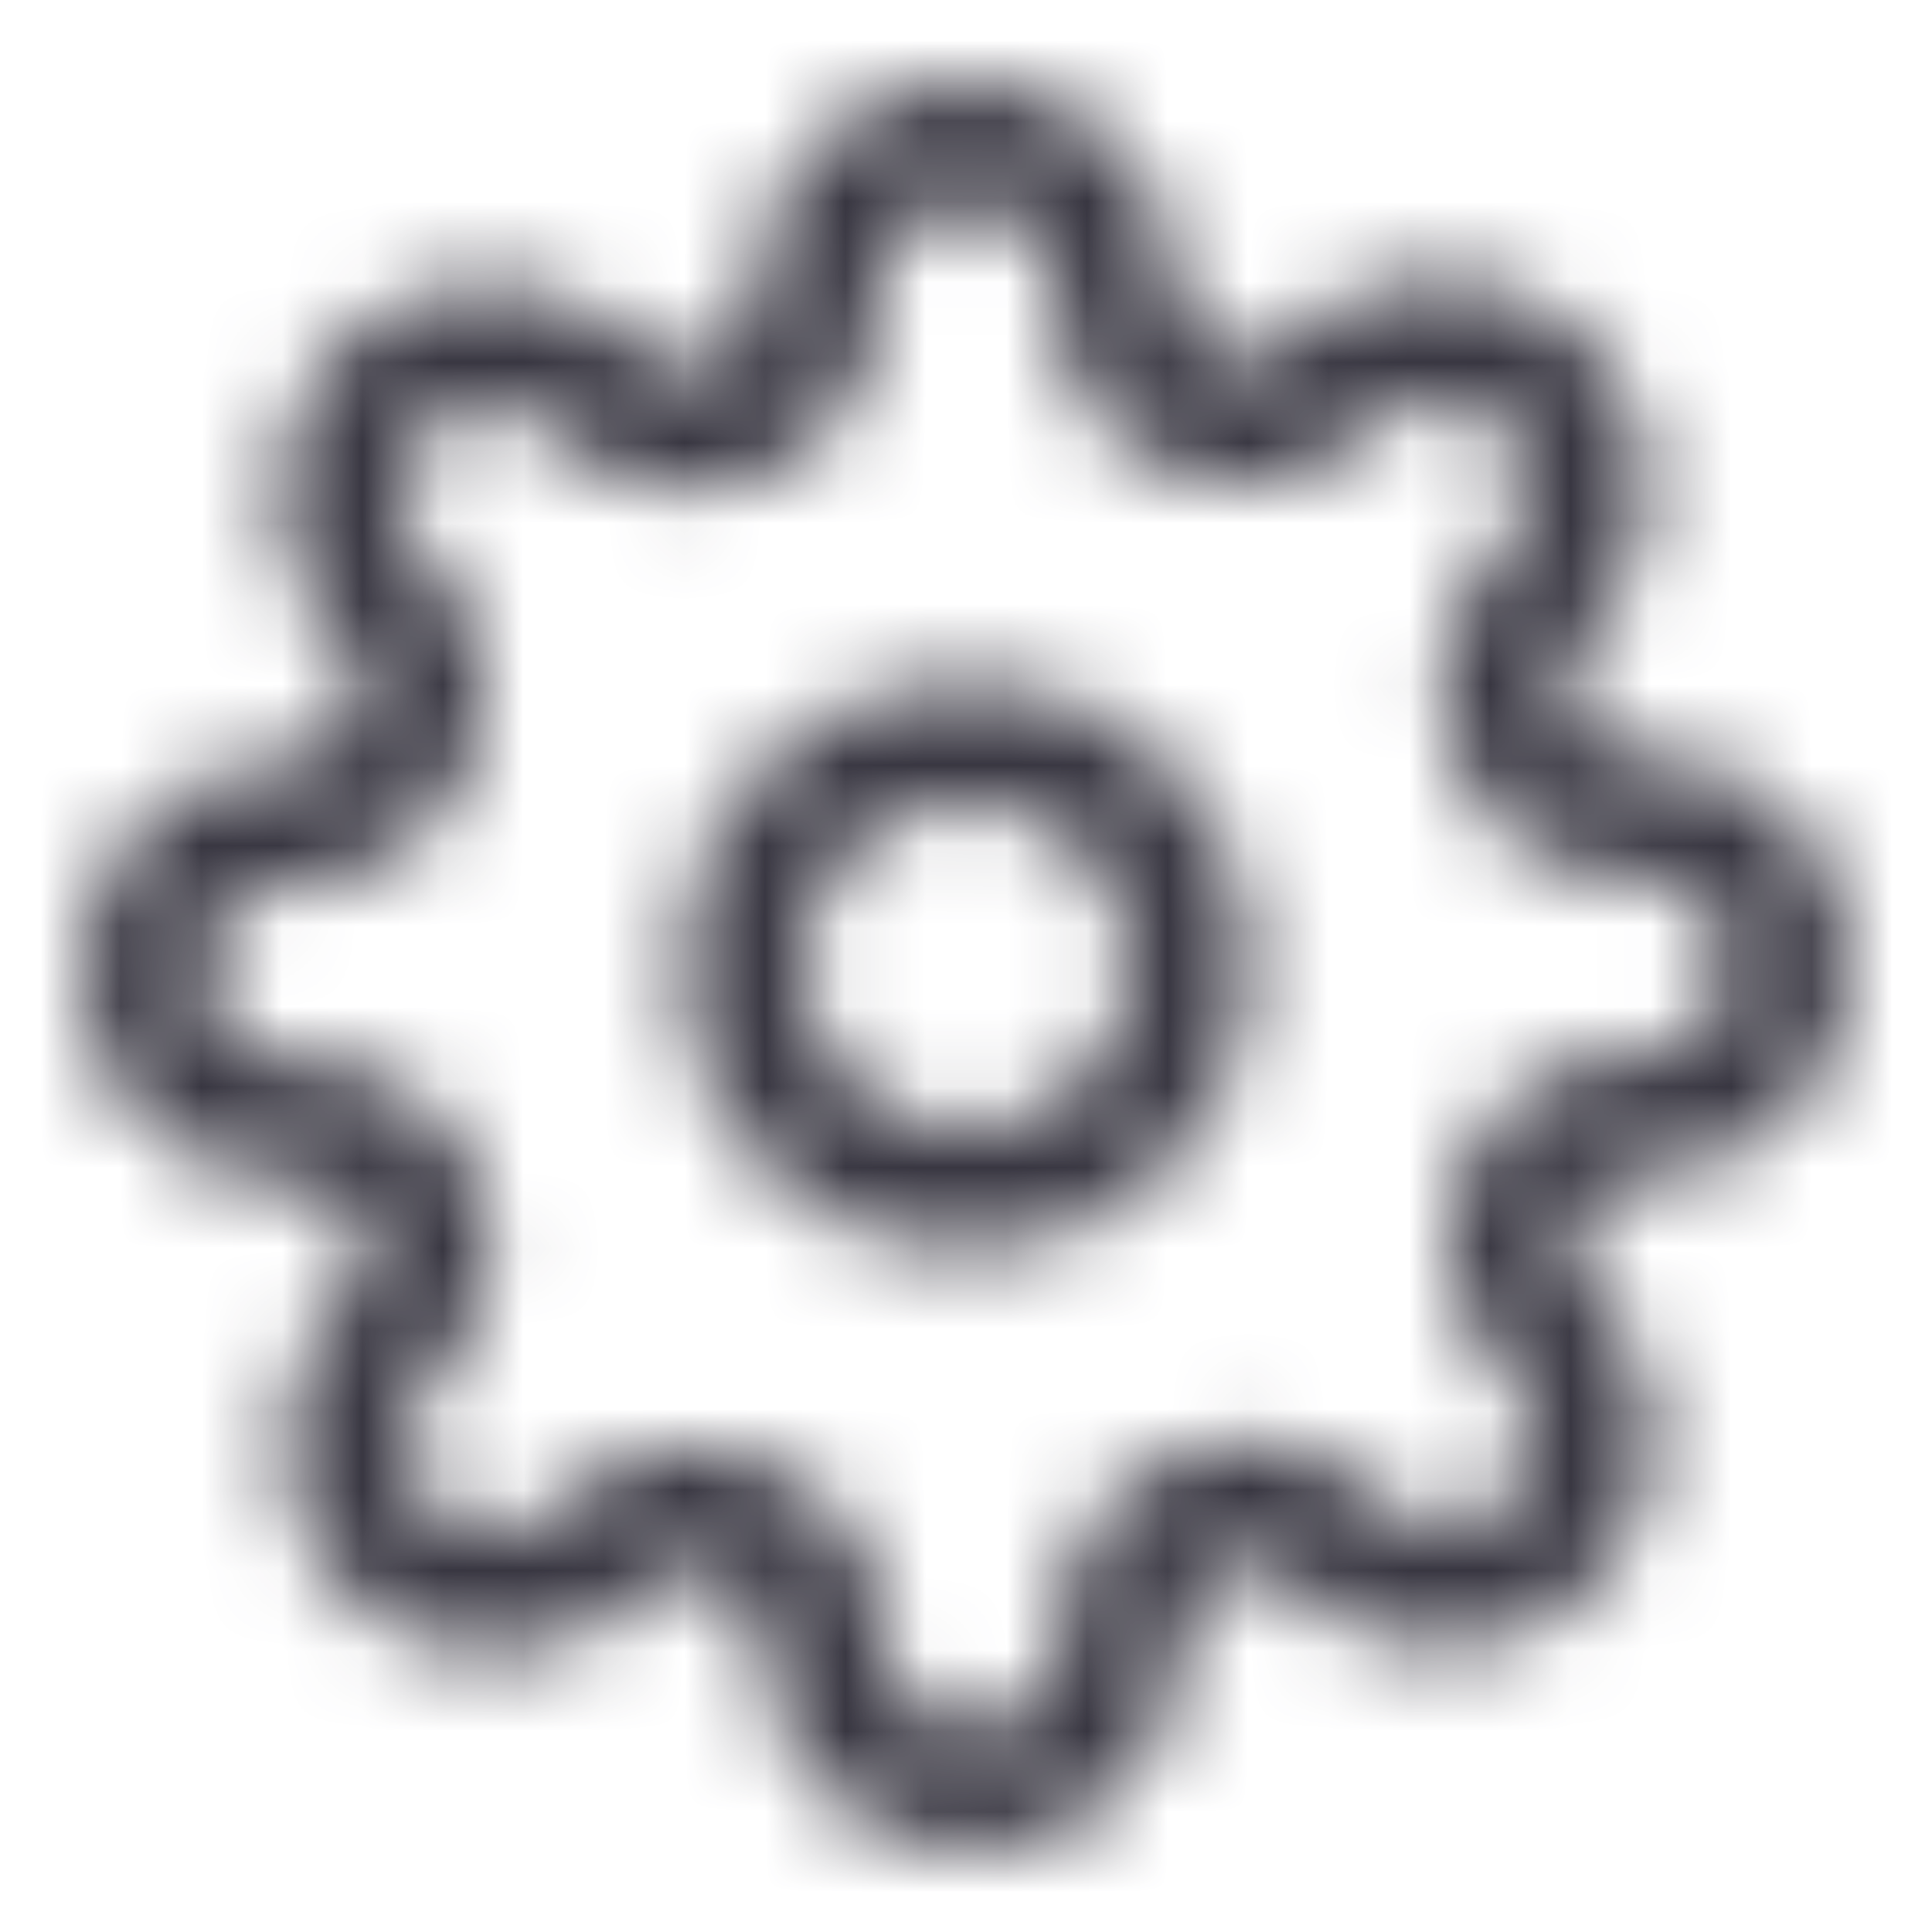 <svg width="24" height="24" viewBox="0 0 24 24" fill="none" xmlns="http://www.w3.org/2000/svg">
<mask id="mask0_1_27" style="mask-type:alpha" maskUnits="userSpaceOnUse" x="1" y="1" width="22" height="22">
<path fill-rule="evenodd" clip-rule="evenodd" d="M12 2.535C11.71 2.535 11.432 2.65 11.227 2.855C11.022 3.06 10.907 3.338 10.907 3.628V3.786L10.907 3.789C10.905 4.238 10.772 4.677 10.524 5.051C10.276 5.426 9.924 5.719 9.512 5.896C9.442 5.926 9.368 5.945 9.293 5.954C8.913 6.09 8.503 6.124 8.104 6.052C7.652 5.97 7.234 5.754 6.905 5.432L6.899 5.426L6.843 5.371C6.742 5.269 6.621 5.188 6.488 5.133C6.356 5.078 6.213 5.05 6.07 5.05C5.926 5.05 5.784 5.078 5.651 5.133C5.519 5.188 5.398 5.269 5.296 5.37C5.195 5.472 5.114 5.593 5.059 5.726C5.004 5.858 4.975 6.001 4.975 6.144C4.975 6.288 5.004 6.43 5.059 6.563C5.114 6.695 5.194 6.816 5.296 6.918L5.358 6.98C5.68 7.308 5.895 7.726 5.977 8.179C6.058 8.623 6.006 9.082 5.828 9.497C5.667 9.921 5.384 10.288 5.015 10.552C4.639 10.821 4.191 10.97 3.73 10.981L3.712 10.981H3.628C3.338 10.981 3.06 11.097 2.855 11.302C2.65 11.507 2.535 11.784 2.535 12.074C2.535 12.364 2.65 12.642 2.855 12.847C3.06 13.052 3.338 13.167 3.628 13.167H3.789C4.238 13.169 4.677 13.302 5.051 13.55C5.424 13.797 5.717 14.148 5.894 14.559C6.079 14.979 6.134 15.444 6.052 15.896C5.97 16.348 5.754 16.766 5.432 17.095L5.426 17.101L5.371 17.157C5.269 17.258 5.188 17.379 5.133 17.512C5.078 17.644 5.05 17.787 5.05 17.93C5.05 18.074 5.078 18.216 5.133 18.349C5.188 18.482 5.269 18.602 5.37 18.703C5.472 18.805 5.593 18.886 5.726 18.941C5.858 18.996 6.001 19.025 6.144 19.025C6.288 19.025 6.43 18.996 6.563 18.941C6.695 18.886 6.816 18.806 6.918 18.704L6.98 18.642C7.308 18.32 7.726 18.105 8.179 18.023C8.623 17.942 9.082 17.994 9.497 18.172C9.921 18.333 10.288 18.616 10.552 18.985C10.821 19.361 10.97 19.809 10.981 20.27L10.981 20.288V20.372C10.981 20.662 11.097 20.94 11.302 21.145C11.507 21.35 11.784 21.465 12.074 21.465C12.364 21.465 12.642 21.35 12.847 21.145C13.052 20.94 13.167 20.662 13.167 20.372V20.214L13.167 20.211C13.169 19.762 13.302 19.323 13.55 18.949C13.797 18.576 14.148 18.283 14.559 18.105C14.979 17.921 15.444 17.866 15.896 17.948C16.348 18.03 16.766 18.246 17.095 18.568L17.101 18.574L17.157 18.629C17.258 18.731 17.379 18.812 17.512 18.867C17.644 18.922 17.787 18.95 17.93 18.95C18.074 18.95 18.216 18.922 18.349 18.867C18.482 18.812 18.602 18.731 18.703 18.63C18.805 18.528 18.886 18.407 18.941 18.274C18.996 18.142 19.025 18 19.025 17.856C19.025 17.712 18.996 17.57 18.941 17.437C18.886 17.305 18.806 17.184 18.704 17.082L18.642 17.02C18.32 16.692 18.105 16.274 18.023 15.821C17.941 15.37 17.995 14.905 18.18 14.485C18.357 14.073 18.65 13.723 19.023 13.476C19.398 13.228 19.836 13.095 20.285 13.093L20.288 13.093L20.372 13.093C20.662 13.093 20.94 12.978 21.145 12.773C21.35 12.568 21.465 12.29 21.465 12C21.465 11.71 21.35 11.432 21.145 11.227C20.94 11.022 20.662 10.907 20.372 10.907H20.214L20.211 10.907C19.762 10.905 19.323 10.772 18.949 10.524C18.575 10.276 18.281 9.924 18.104 9.512C18.074 9.442 18.055 9.368 18.046 9.293C17.91 8.913 17.876 8.503 17.948 8.104C18.03 7.652 18.246 7.234 18.568 6.905L18.574 6.899L18.629 6.843C18.731 6.742 18.812 6.621 18.867 6.488C18.922 6.356 18.95 6.213 18.95 6.07C18.95 5.926 18.922 5.784 18.867 5.651C18.812 5.519 18.731 5.398 18.63 5.296C18.528 5.195 18.407 5.114 18.274 5.059C18.142 5.004 18 4.975 17.856 4.975C17.712 4.975 17.57 5.004 17.437 5.059C17.305 5.114 17.184 5.194 17.082 5.296L17.02 5.358C16.692 5.68 16.274 5.895 15.821 5.977C15.37 6.059 14.905 6.004 14.485 5.82C14.073 5.643 13.723 5.35 13.476 4.977C13.228 4.602 13.095 4.164 13.093 3.715L13.093 3.712V3.628C13.093 3.338 12.978 3.06 12.773 2.855C12.568 2.65 12.29 2.535 12 2.535ZM10.142 1.77C10.635 1.277 11.303 1 12 1C12.697 1 13.365 1.277 13.858 1.77C14.351 2.263 14.628 2.931 14.628 3.628V3.71C14.629 3.859 14.673 4.005 14.755 4.129C14.838 4.254 14.956 4.352 15.093 4.411L15.101 4.414C15.241 4.476 15.396 4.495 15.547 4.467C15.697 4.44 15.835 4.369 15.945 4.263L15.997 4.211C15.996 4.211 15.997 4.211 15.997 4.211C16.241 3.967 16.531 3.773 16.849 3.641C17.169 3.508 17.511 3.44 17.856 3.44C18.201 3.44 18.543 3.508 18.862 3.641C19.181 3.773 19.471 3.966 19.715 4.211C19.959 4.455 20.153 4.744 20.285 5.063C20.417 5.382 20.485 5.724 20.485 6.07C20.485 6.415 20.417 6.757 20.285 7.076C20.153 7.395 19.959 7.685 19.715 7.929C19.715 7.929 19.715 7.929 19.715 7.929L19.662 7.981C19.557 8.09 19.485 8.229 19.458 8.378C19.431 8.529 19.45 8.685 19.511 8.825C19.537 8.883 19.555 8.944 19.566 9.006C19.624 9.101 19.703 9.182 19.796 9.245C19.921 9.327 20.067 9.371 20.216 9.372H20.372C21.069 9.372 21.738 9.649 22.23 10.142C22.723 10.635 23 11.303 23 12C23 12.697 22.723 13.365 22.23 13.858C21.738 14.351 21.069 14.628 20.372 14.628H20.29C20.141 14.629 19.995 14.673 19.871 14.755C19.746 14.838 19.648 14.956 19.589 15.093L19.586 15.101C19.524 15.241 19.505 15.396 19.533 15.547C19.56 15.697 19.631 15.835 19.737 15.945L19.789 15.997C20.033 16.241 20.227 16.53 20.359 16.849C20.491 17.169 20.56 17.511 20.56 17.856C20.56 18.201 20.491 18.543 20.359 18.862C20.227 19.181 20.033 19.471 19.789 19.715C19.545 19.959 19.256 20.153 18.937 20.285C18.617 20.417 18.276 20.485 17.93 20.485C17.585 20.485 17.243 20.417 16.924 20.285C16.605 20.153 16.315 19.959 16.071 19.715L16.019 19.662C15.91 19.557 15.771 19.485 15.622 19.458C15.471 19.431 15.315 19.45 15.175 19.511L15.168 19.515C15.03 19.574 14.912 19.672 14.83 19.796C14.748 19.921 14.703 20.067 14.702 20.216V20.372C14.702 21.069 14.425 21.738 13.933 22.23C13.44 22.723 12.771 23 12.074 23C11.377 23 10.709 22.723 10.216 22.23C9.723 21.738 9.447 21.069 9.447 20.372V20.299C9.442 20.148 9.392 20.001 9.304 19.878C9.214 19.753 9.089 19.657 8.944 19.604C8.929 19.598 8.914 19.592 8.899 19.586C8.759 19.524 8.604 19.505 8.453 19.533C8.303 19.56 8.165 19.631 8.055 19.737L8.003 19.789C7.759 20.033 7.47 20.227 7.151 20.359C6.832 20.491 6.49 20.56 6.144 20.56C5.799 20.56 5.457 20.491 5.138 20.359C4.819 20.227 4.529 20.033 4.285 19.789C4.041 19.545 3.847 19.255 3.715 18.937C3.583 18.617 3.515 18.276 3.515 17.93C3.515 17.585 3.583 17.243 3.715 16.924C3.847 16.605 4.041 16.315 4.285 16.071L4.338 16.019C4.443 15.91 4.514 15.771 4.542 15.622C4.569 15.471 4.551 15.315 4.489 15.175L4.485 15.168C4.426 15.03 4.328 14.912 4.204 14.83C4.079 14.748 3.933 14.703 3.784 14.702H3.628C2.931 14.702 2.263 14.425 1.77 13.933C1.277 13.44 1 12.771 1 12.074C1 11.377 1.277 10.709 1.77 10.216C2.263 9.723 2.931 9.447 3.628 9.447H3.701C3.852 9.442 3.999 9.392 4.122 9.304C4.247 9.214 4.343 9.089 4.396 8.944C4.402 8.929 4.408 8.914 4.414 8.899C4.476 8.759 4.495 8.604 4.467 8.453C4.44 8.303 4.369 8.165 4.263 8.055L4.211 8.003C3.967 7.759 3.773 7.47 3.641 7.151C3.508 6.831 3.44 6.49 3.44 6.144C3.44 5.799 3.508 5.457 3.641 5.138C3.773 4.819 3.967 4.529 4.211 4.285C4.455 4.041 4.745 3.847 5.063 3.715C5.382 3.583 5.724 3.515 6.07 3.515C6.415 3.515 6.757 3.583 7.076 3.715C7.395 3.847 7.685 4.041 7.929 4.286L7.981 4.338C8.09 4.443 8.229 4.514 8.378 4.542C8.529 4.569 8.685 4.551 8.825 4.489C8.883 4.463 8.944 4.445 9.006 4.434C9.101 4.376 9.182 4.297 9.245 4.204C9.327 4.079 9.371 3.933 9.372 3.784V3.628C9.372 2.931 9.649 2.263 10.142 1.77ZM12 9.977C10.883 9.977 9.977 10.883 9.977 12C9.977 13.117 10.883 14.023 12 14.023C13.117 14.023 14.023 13.117 14.023 12C14.023 10.883 13.117 9.977 12 9.977ZM8.442 12C8.442 10.035 10.035 8.442 12 8.442C13.965 8.442 15.558 10.035 15.558 12C15.558 13.965 13.965 15.558 12 15.558C10.035 15.558 8.442 13.965 8.442 12Z" fill="#383641"/>
</mask>
<g mask="url(#mask0_1_27)">
<rect width="24" height="24" fill="#383641"/>
</g>
</svg>
